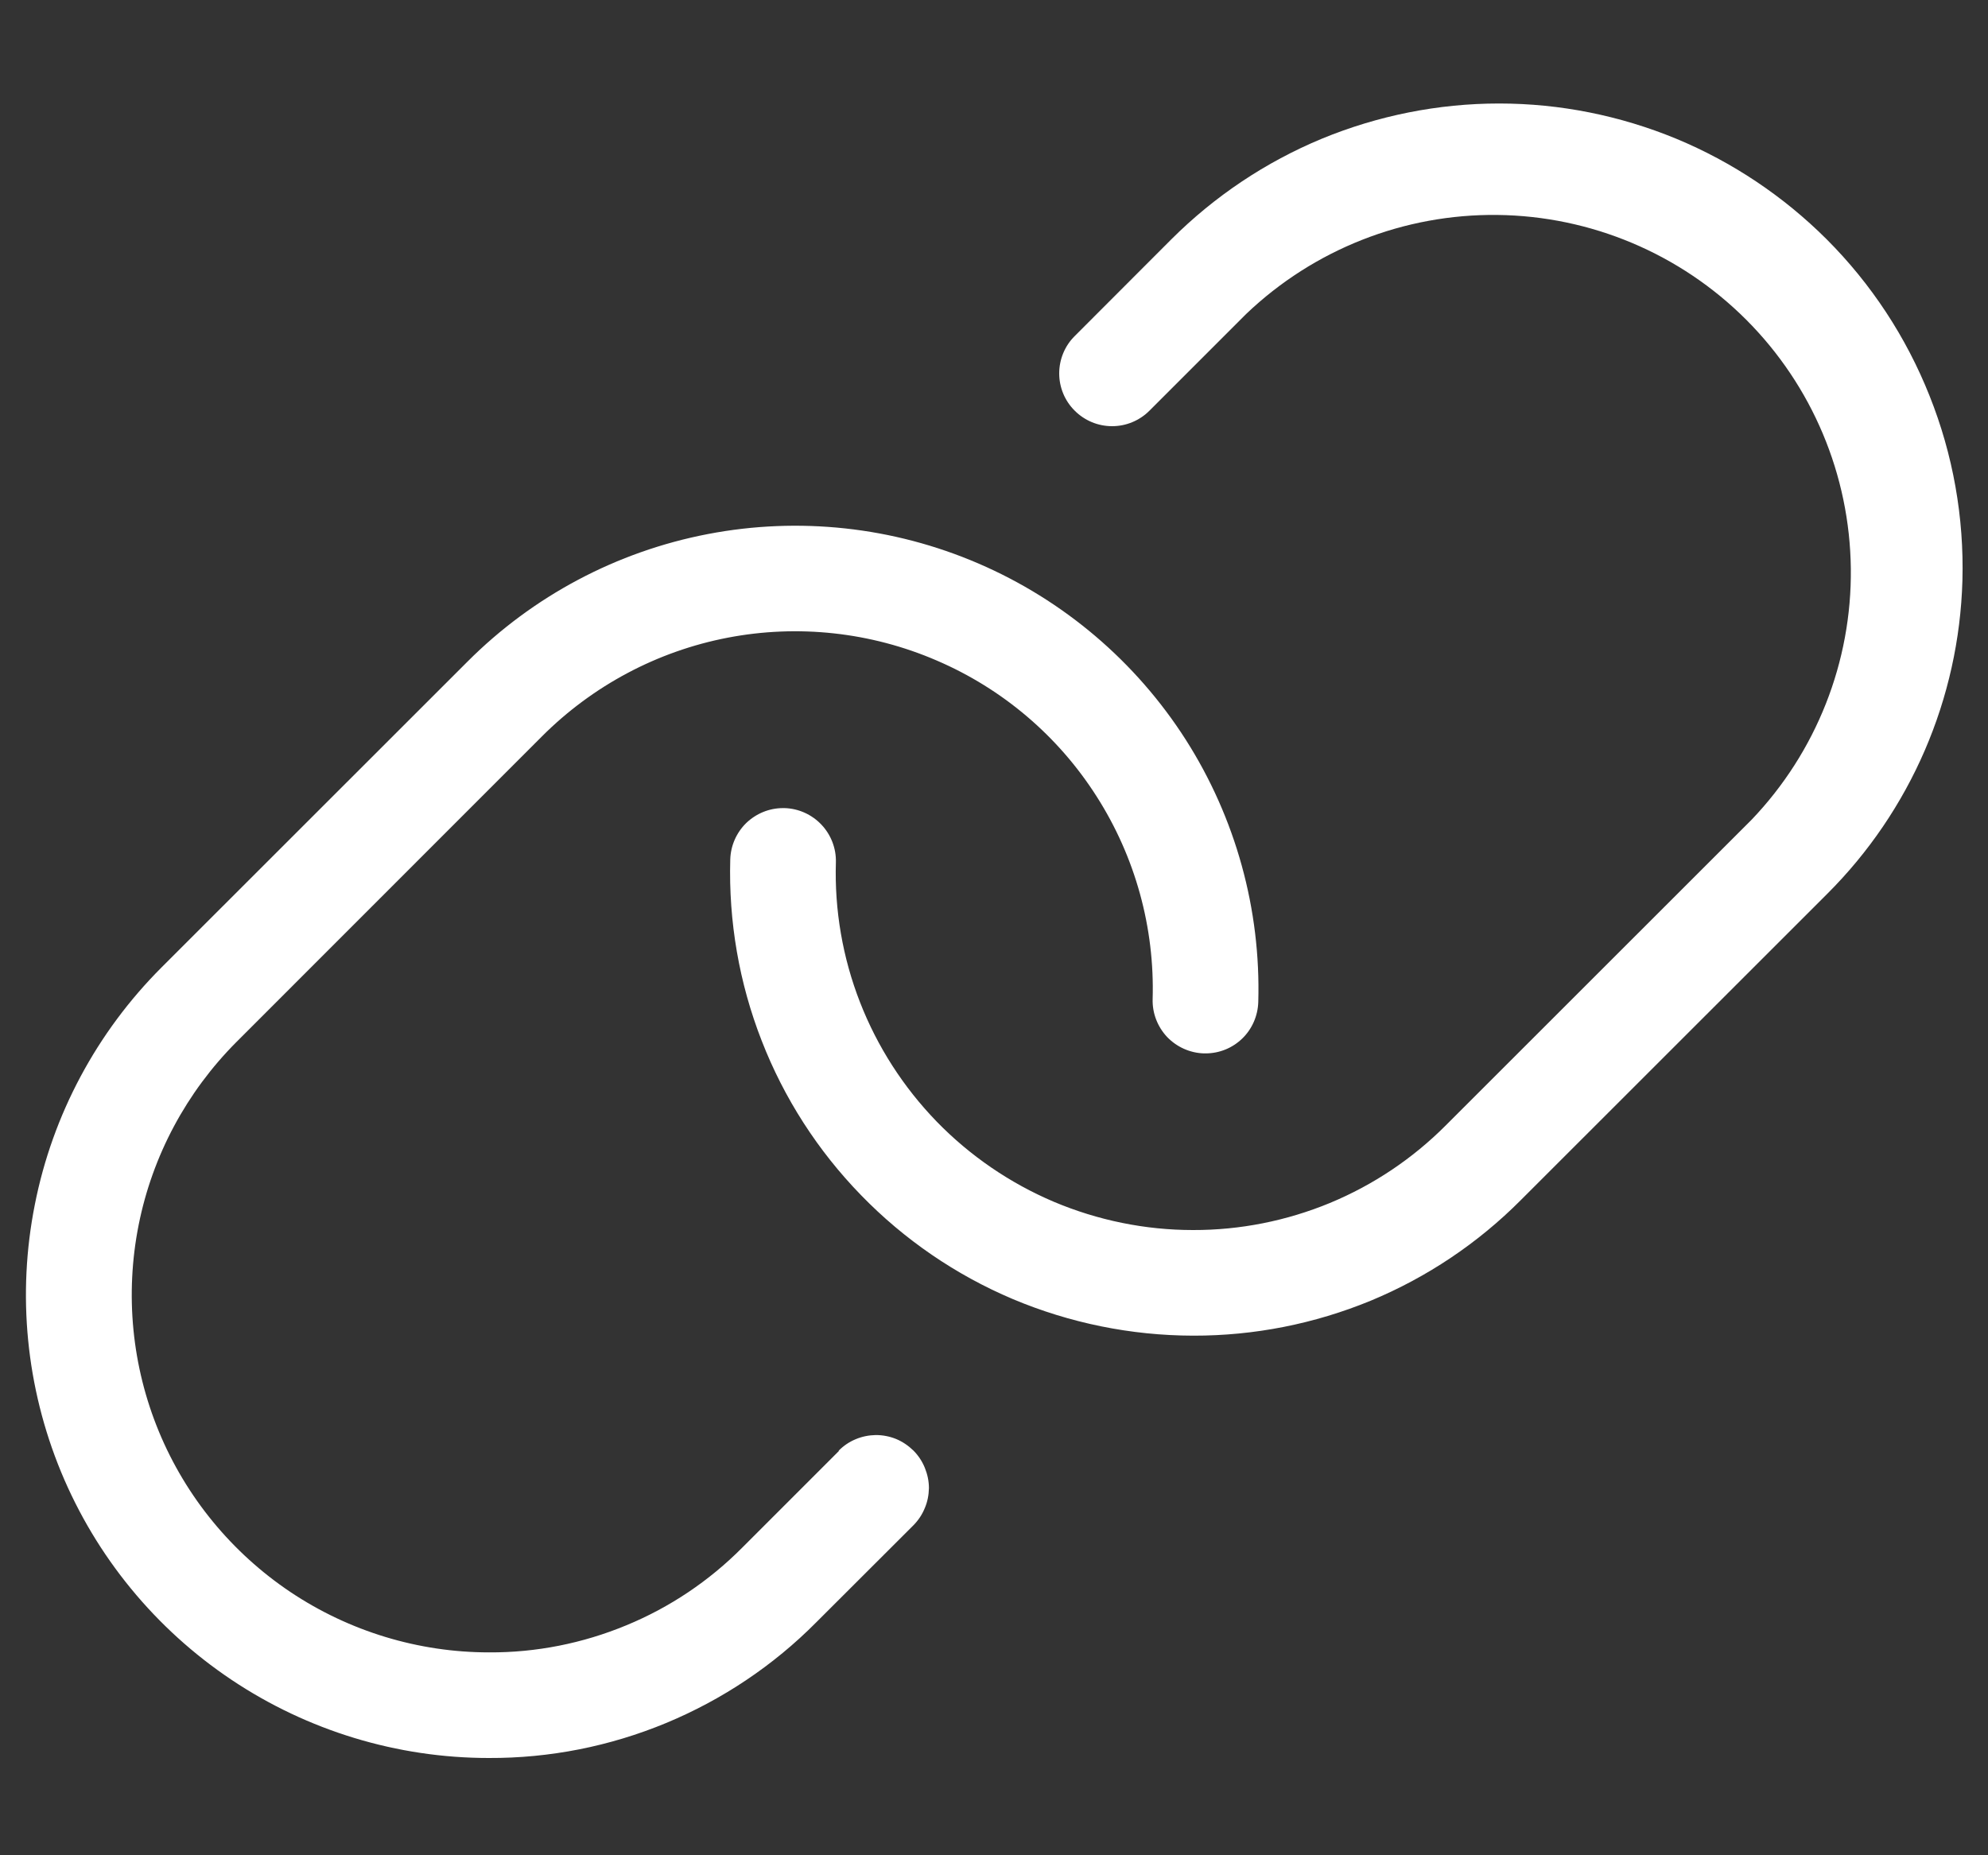 <svg width="15" height="14" viewBox="0 0 15 14" fill="none" xmlns="http://www.w3.org/2000/svg">
<rect x="0" y="0" width="15" height="14" fill="#333333" stroke="none"/>
<path d="M14.807 4.38C14.782 5.271 14.416 6.119 13.784 6.748L11.476 9.055C11.152 9.381 10.767 9.639 10.343 9.815C9.918 9.99 9.463 10.08 9.004 10.079H9.001C8.534 10.078 8.072 9.984 7.642 9.803C7.212 9.621 6.822 9.354 6.497 9.019C6.171 8.684 5.916 8.288 5.747 7.853C5.577 7.418 5.497 6.953 5.51 6.486C5.513 6.382 5.556 6.284 5.63 6.211C5.705 6.139 5.804 6.098 5.908 6.098H5.92C6.025 6.101 6.125 6.146 6.198 6.223C6.27 6.299 6.31 6.402 6.307 6.507C6.296 6.868 6.358 7.227 6.489 7.563C6.62 7.899 6.817 8.205 7.068 8.464C7.319 8.722 7.62 8.928 7.952 9.069C8.284 9.209 8.641 9.282 9.001 9.282C9.356 9.283 9.707 9.213 10.034 9.078C10.362 8.942 10.659 8.743 10.909 8.492L13.217 6.185C13.704 5.675 13.973 4.995 13.965 4.29C13.957 3.585 13.674 2.911 13.175 2.412C12.677 1.914 12.003 1.63 11.298 1.622C10.593 1.614 9.913 1.882 9.403 2.369L8.673 3.099C8.598 3.174 8.497 3.216 8.391 3.216C8.285 3.216 8.184 3.174 8.109 3.099C8.034 3.025 7.992 2.923 7.992 2.818C7.992 2.712 8.034 2.61 8.109 2.536L8.839 1.805C9.164 1.481 9.549 1.223 9.973 1.047C10.397 0.872 10.852 0.781 11.311 0.781C11.77 0.781 12.224 0.872 12.648 1.047C13.072 1.223 13.457 1.481 13.782 1.805C14.119 2.142 14.383 2.544 14.559 2.987C14.736 3.43 14.82 3.904 14.807 4.38ZM6.332 10.947L5.601 11.678C5.351 11.93 5.053 12.13 4.725 12.265C4.397 12.401 4.045 12.471 3.69 12.469C3.157 12.469 2.635 12.31 2.192 12.014C1.749 11.717 1.403 11.296 1.199 10.803C0.995 10.31 0.942 9.768 1.046 9.244C1.15 8.721 1.407 8.241 1.784 7.863L4.09 5.556C4.472 5.174 4.96 4.914 5.491 4.812C6.021 4.71 6.571 4.77 7.067 4.984C7.564 5.197 7.985 5.555 8.275 6.011C8.566 6.467 8.713 7 8.697 7.54C8.694 7.646 8.734 7.748 8.806 7.825C8.879 7.901 8.979 7.946 9.084 7.949H9.096C9.2 7.949 9.299 7.909 9.374 7.836C9.448 7.764 9.491 7.665 9.494 7.561C9.514 6.862 9.323 6.172 8.947 5.582C8.57 4.992 8.025 4.529 7.382 4.252C6.739 3.975 6.028 3.898 5.341 4.03C4.653 4.162 4.021 4.498 3.527 4.993L1.219 7.3C0.73 7.789 0.397 8.411 0.263 9.089C0.128 9.767 0.197 10.469 0.461 11.108C0.725 11.746 1.173 12.292 1.747 12.676C2.321 13.06 2.997 13.266 3.688 13.266C4.147 13.268 4.602 13.178 5.026 13.002C5.45 12.826 5.836 12.568 6.159 12.242L6.89 11.512C6.927 11.475 6.957 11.431 6.977 11.382C6.998 11.334 7.008 11.282 7.009 11.229C7.009 11.177 6.998 11.125 6.978 11.076C6.958 11.027 6.929 10.983 6.892 10.946C6.854 10.909 6.81 10.879 6.762 10.859C6.713 10.839 6.661 10.829 6.608 10.829C6.556 10.83 6.504 10.84 6.455 10.861C6.407 10.881 6.363 10.911 6.326 10.949L6.332 10.947Z" fill="white"/>
</svg>
